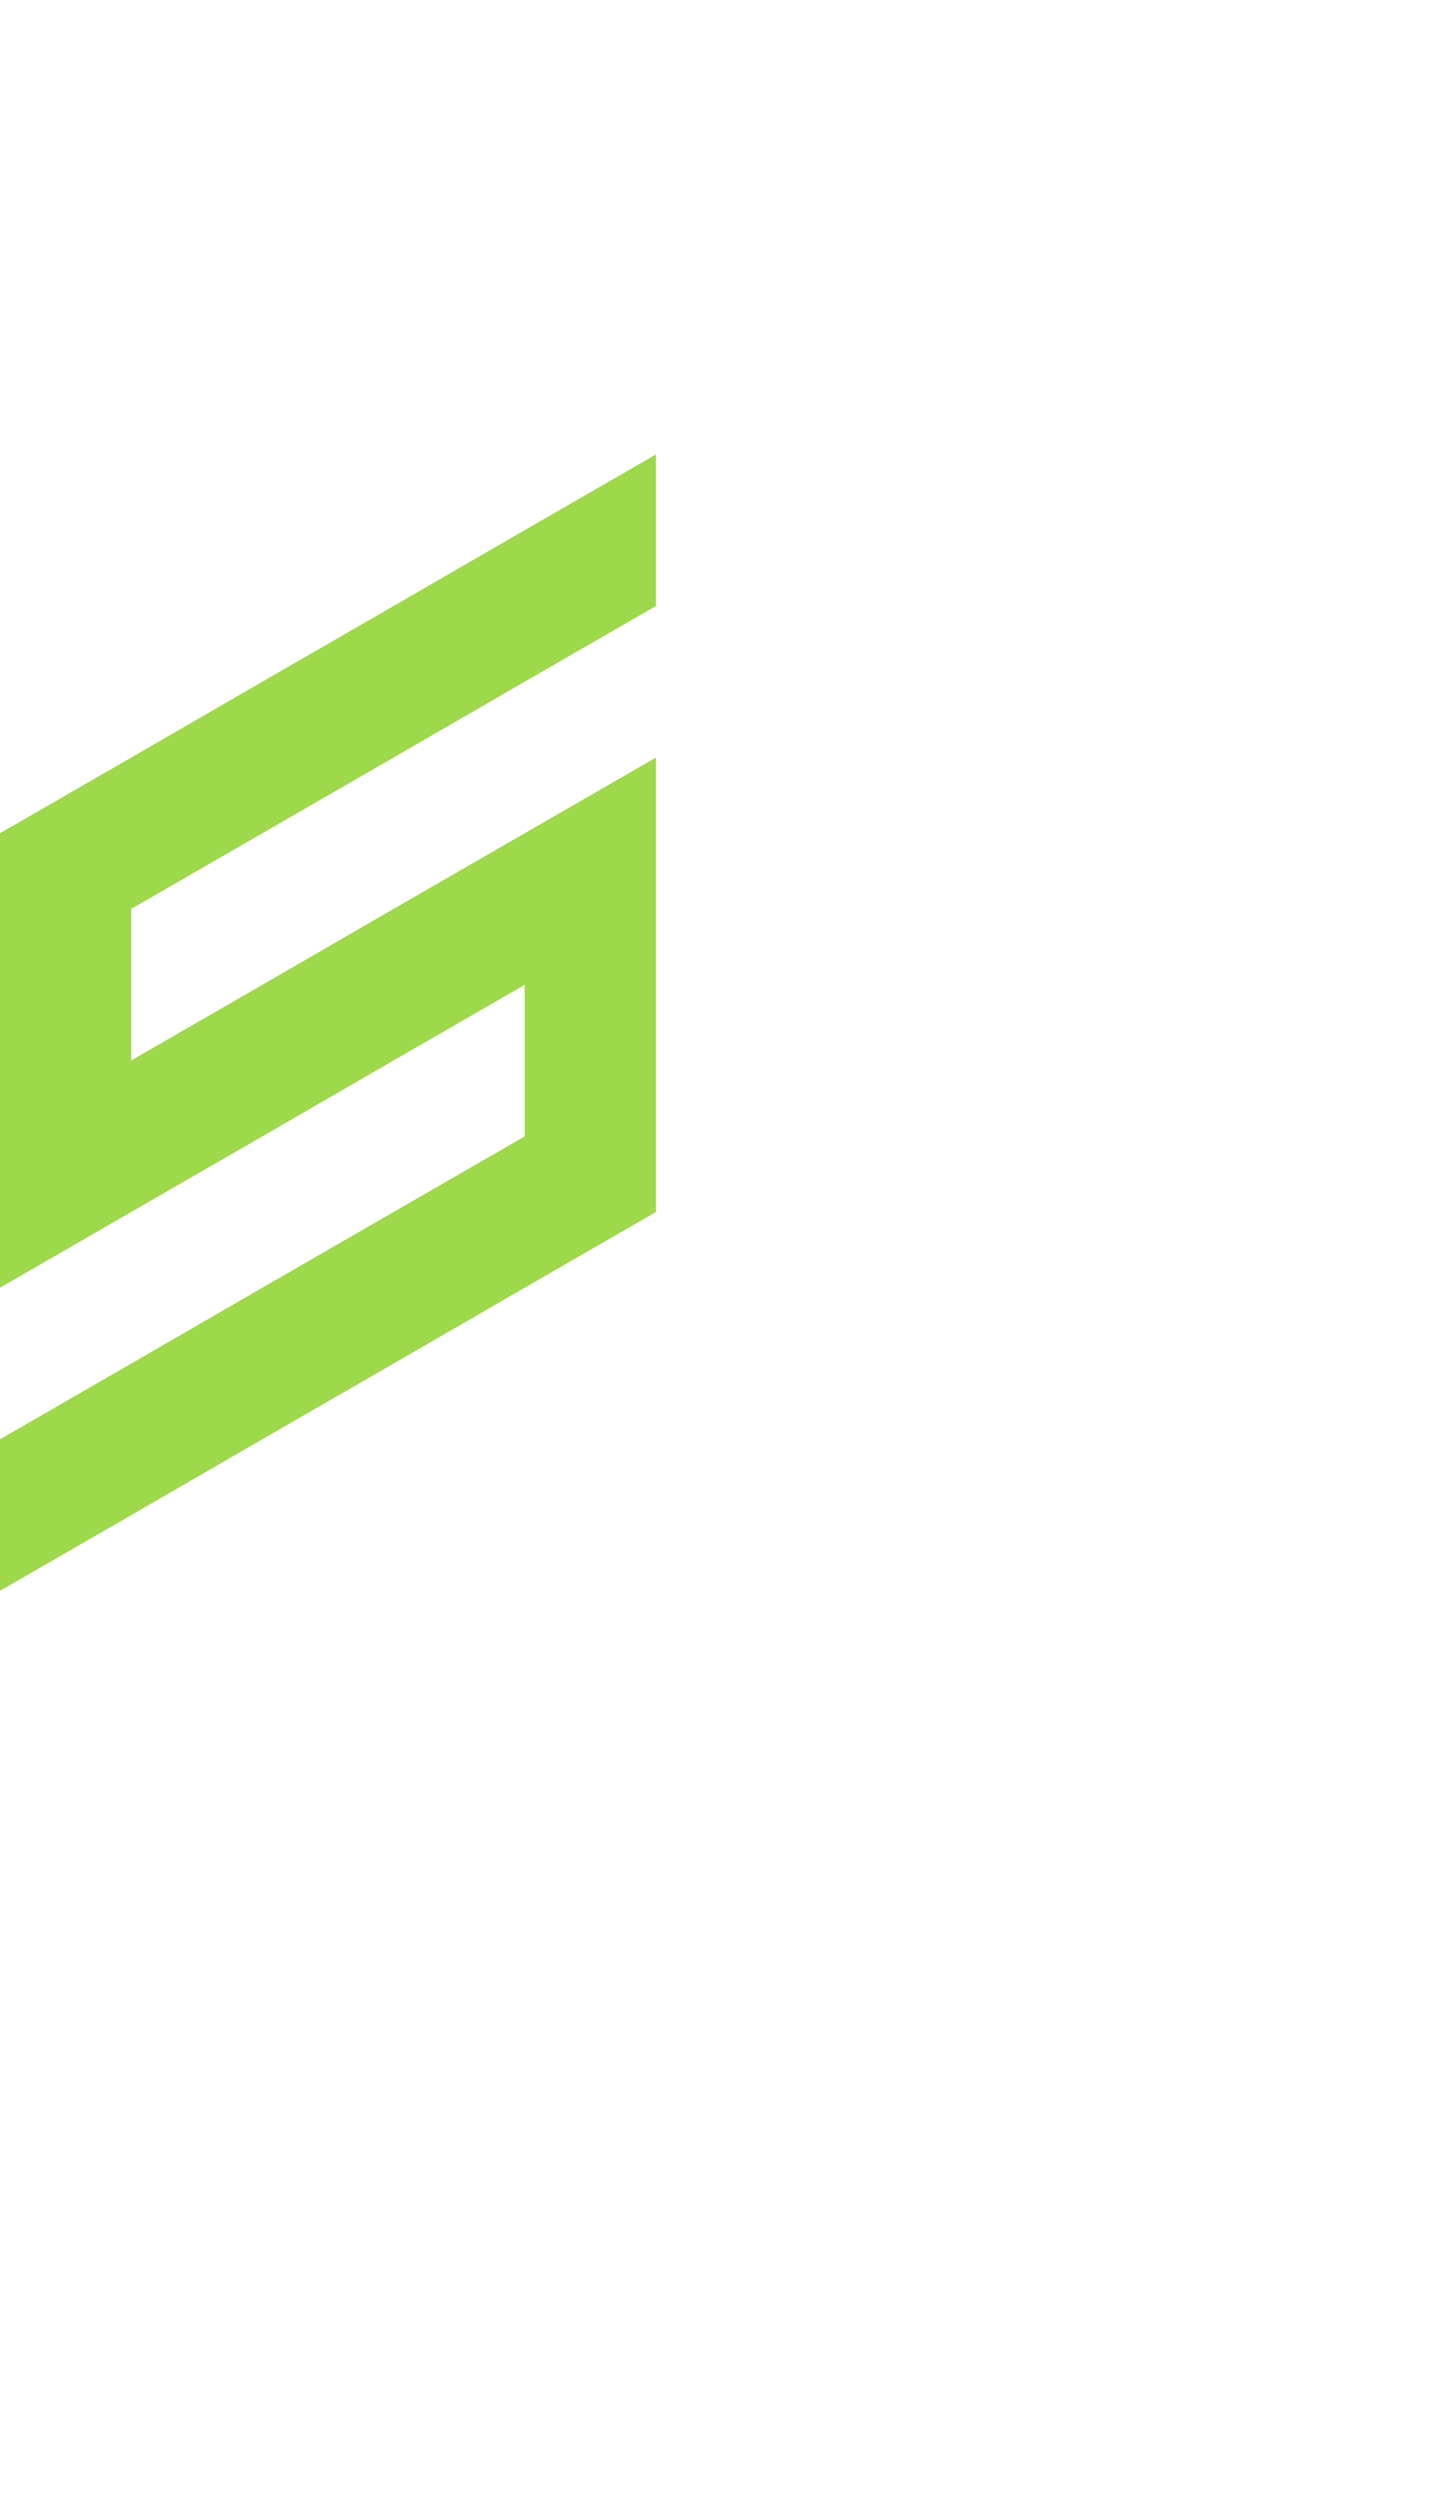 <?xml version="1.0" encoding="utf-8"?>
<!-- Generator: Adobe Illustrator 25.2.0, SVG Export Plug-In . SVG Version: 6.00 Build 0)  -->
<svg version="1.1" id="Layer_1" xmlns="http://www.w3.org/2000/svg" xmlns:xlink="http://www.w3.org/1999/xlink" x="0px" y="0px"
	 viewBox="0 0 660 1143.1" style="enable-background:new 0 0 660 1143.1;" xml:space="preserve">
<style type="text/css">
	.st0{fill:#9ed84b;}
</style>
<polygon id="_x35_" class="st0" points="0,450.3 0,519.6 0,588.8 60,554.2 60,554.2 120,519.6 180,484.9 240,450.3 240,450.3 
	240,519.6 180,554.2 120,588.8 60,623.5 60,623.5 0,658.1 0,658.1 0,727.4 60,692.8 120,658.1 180,623.5 240,588.8 300,554.2 
	300,484.9 300,484.9 300,415.6 300,415.6 300,415.6 300,346.4 300,346.4 240,381 240,381 180,415.6 180,415.6 120,450.3 120,450.3 
	60,484.9 60,415.6 60,415.6 120,381 120,381 180,346.4 180,346.4 240,311.7 240,311.7 300,277.1 300,207.8 240,242.4 180,277.1 
	180,277.1 180,277.1 120,311.7 120,311.7 120,311.7 60,346.4 60,346.4 0,381 0,381 "/>
</svg>
